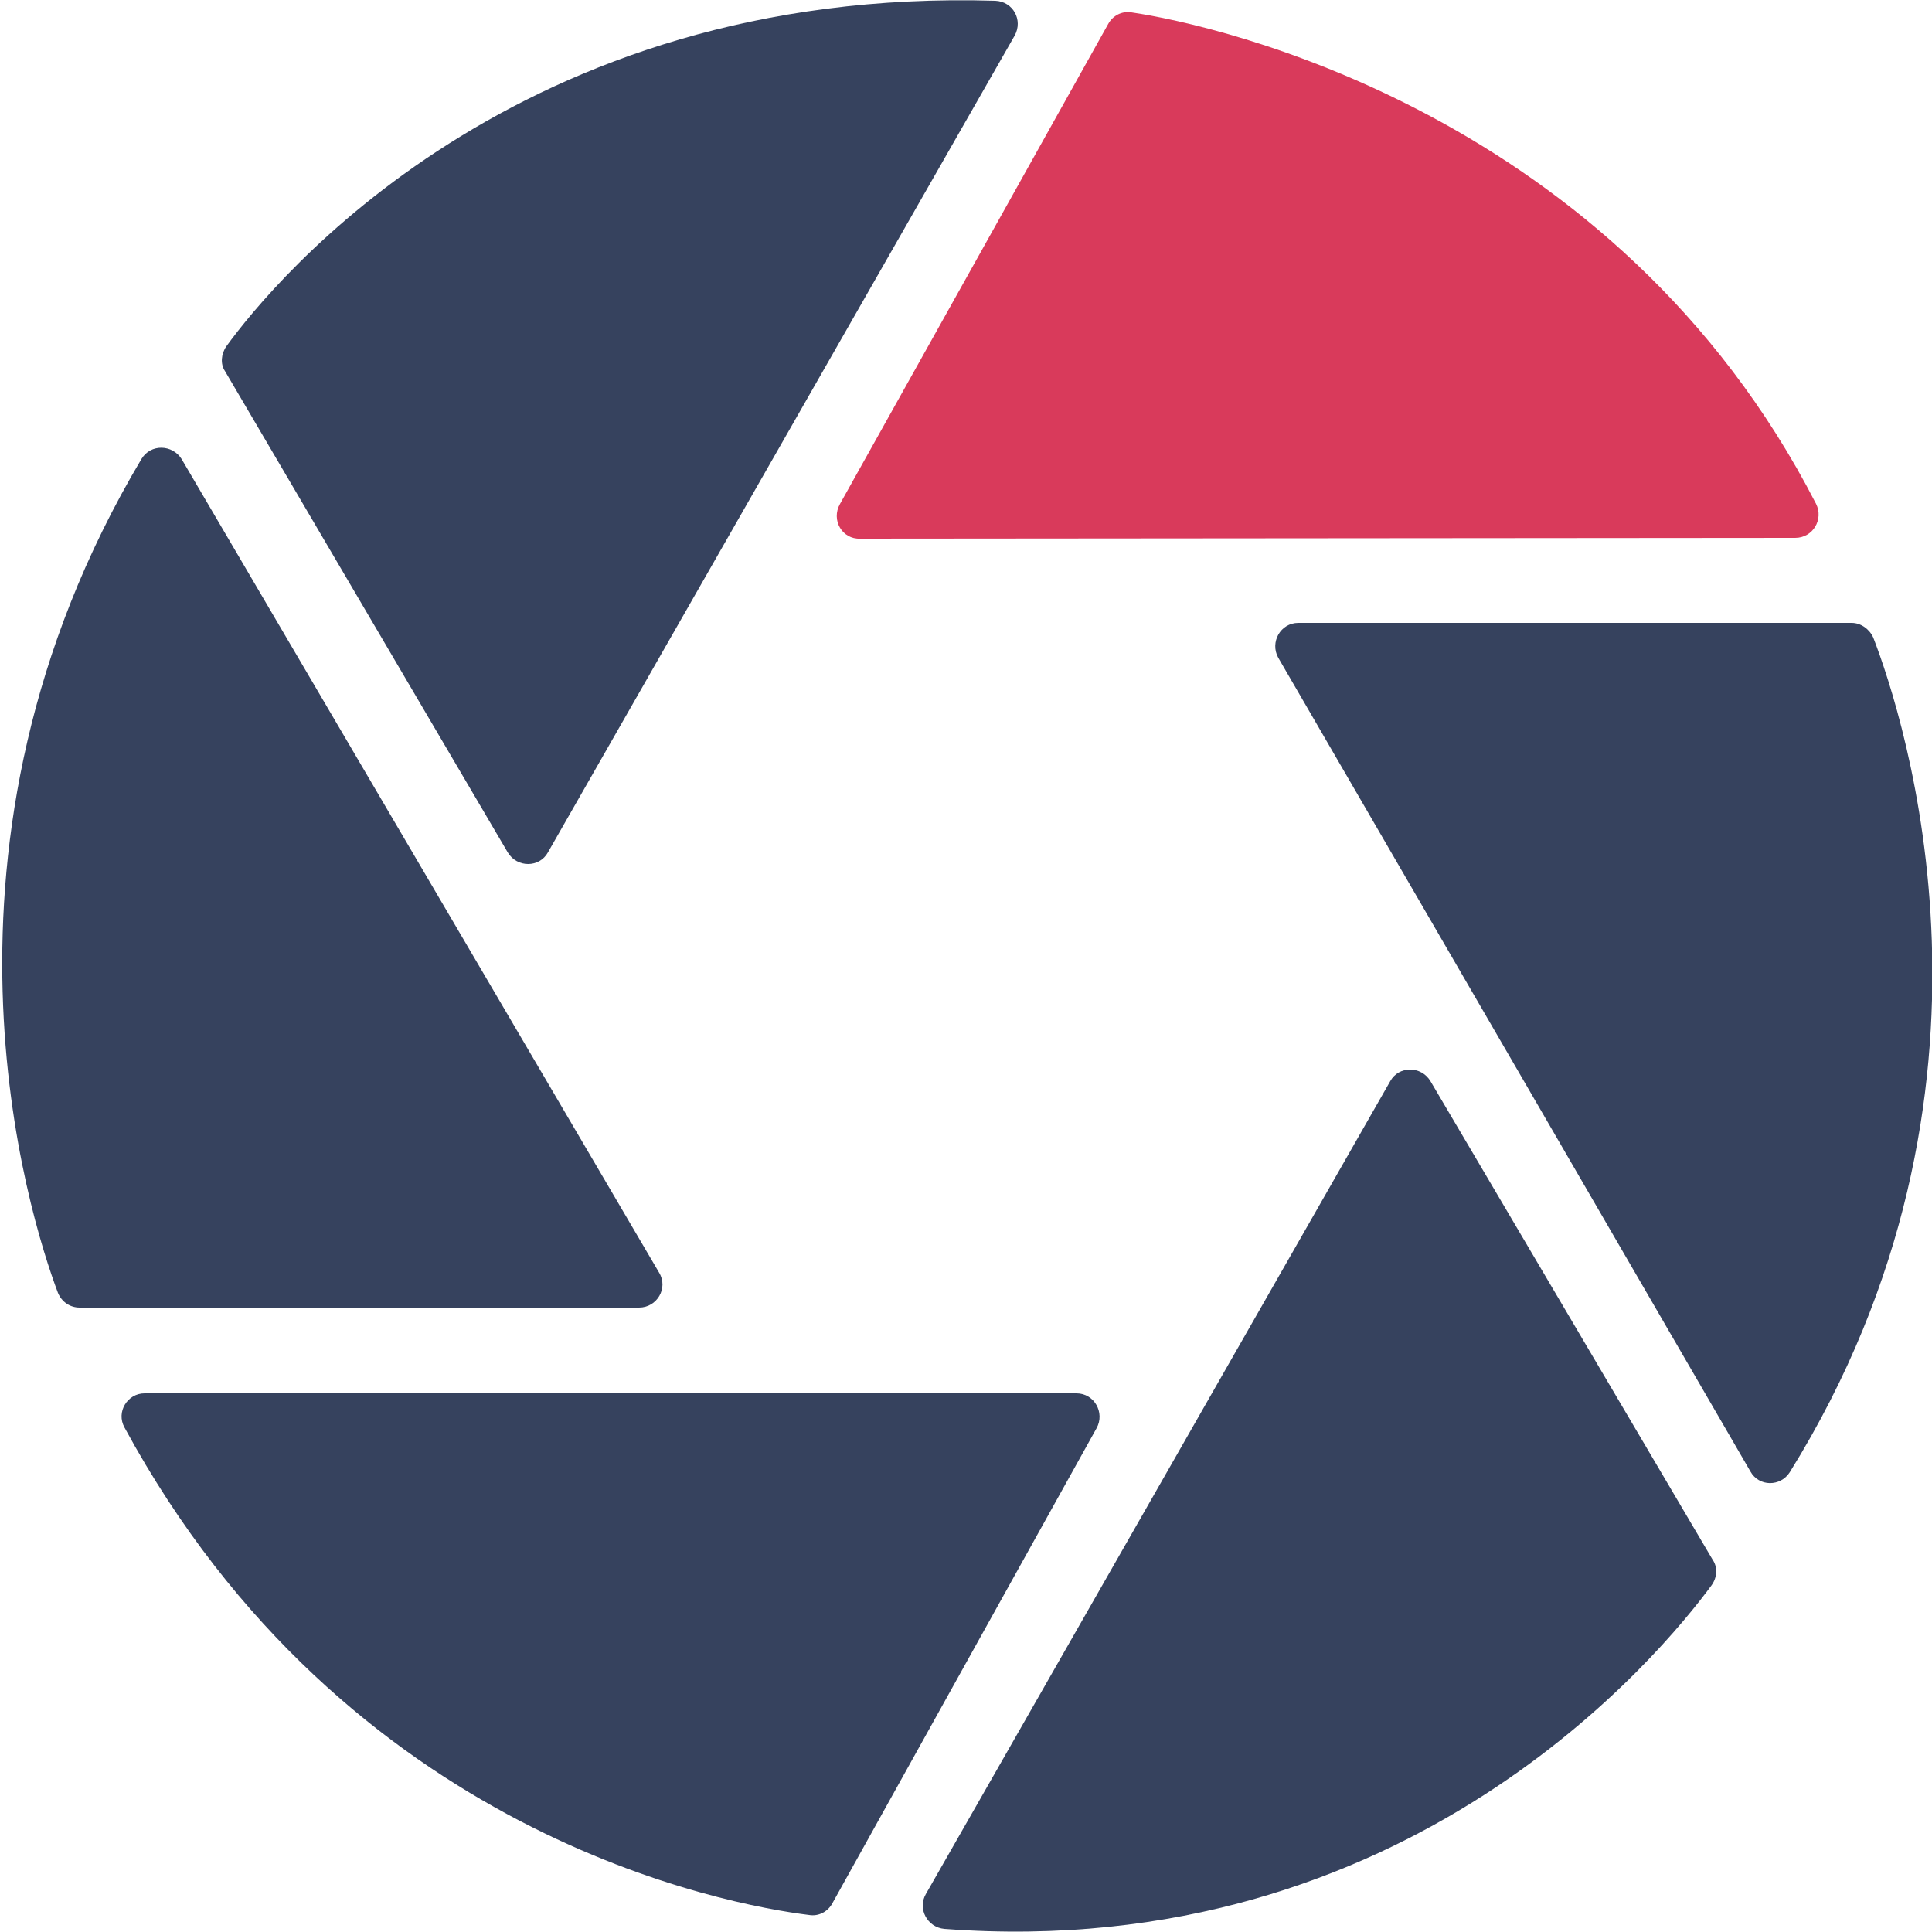 <svg version="1.1" id="Слой_1" xmlns="http://www.w3.org/2000/svg" x="0px" y="0px"
	 viewBox="0 0 250 250" style="enable-background:new 0 0 250 250;" xml:space="preserve">
<style type="text/css">
	.st0{fill:#D93A5B;}
	.st1{fill:#36425E;}
</style>
<g>
	<path class="st0" d="M108.7,65.2l34.7-62.1c0.6-1.1,1.8-1.7,3-1.5c11,1.6,62.6,13,88.6,63.6c1,2-0.4,4.4-2.7,4.4l-121,0.1
		C109,69.8,107.5,67.3,108.7,65.2z"/>
	<path class="st1" d="M168,80.6h71.6c1.2,0,2.3,0.8,2.8,1.9c3.9,10.1,19.9,58.6-10.8,108c-1.2,1.9-4,1.9-5.1-0.1L165.4,85.1
		C164.3,83.1,165.7,80.6,168,80.6z"/>
	<path class="st1" d="M221.5,205.1c-6.4,8.7-39.2,49-99.3,44.5c-2.2-0.2-3.5-2.6-2.4-4.5l60.1-105.2c1.1-2,4-2,5.2,0l36.5,61.9
		C222.3,202.8,222.2,204.1,221.5,205.1z"/>
	<path class="st1" d="M104.7,247.8c-10.5-1.3-59.9-10.2-88.6-63.1c-1.1-2,0.4-4.4,2.6-4.4h120.6c2.3,0,3.7,2.5,2.6,4.5l-34.2,61.5
		C107.1,247.4,105.9,248,104.7,247.8z"/>
	<path class="st1" d="M7.5,167.3c-3.8-10.1-18.9-58,10.8-107.9c1.2-2,4-1.9,5.2,0l61.8,105.3c1.2,2-0.3,4.5-2.6,4.5H10.3
		C9.1,169.2,8,168.5,7.5,167.3z"/>
	<path class="st1" d="M29.3,44.8c6.1-8.4,37.5-46.6,99.5-44.7c2.3,0.1,3.6,2.5,2.5,4.5L70.9,110.3c-1.1,2-4,2-5.2,0L29.1,48
		C28.5,47.1,28.6,45.8,29.3,44.8z"/>
</g>
</svg>
